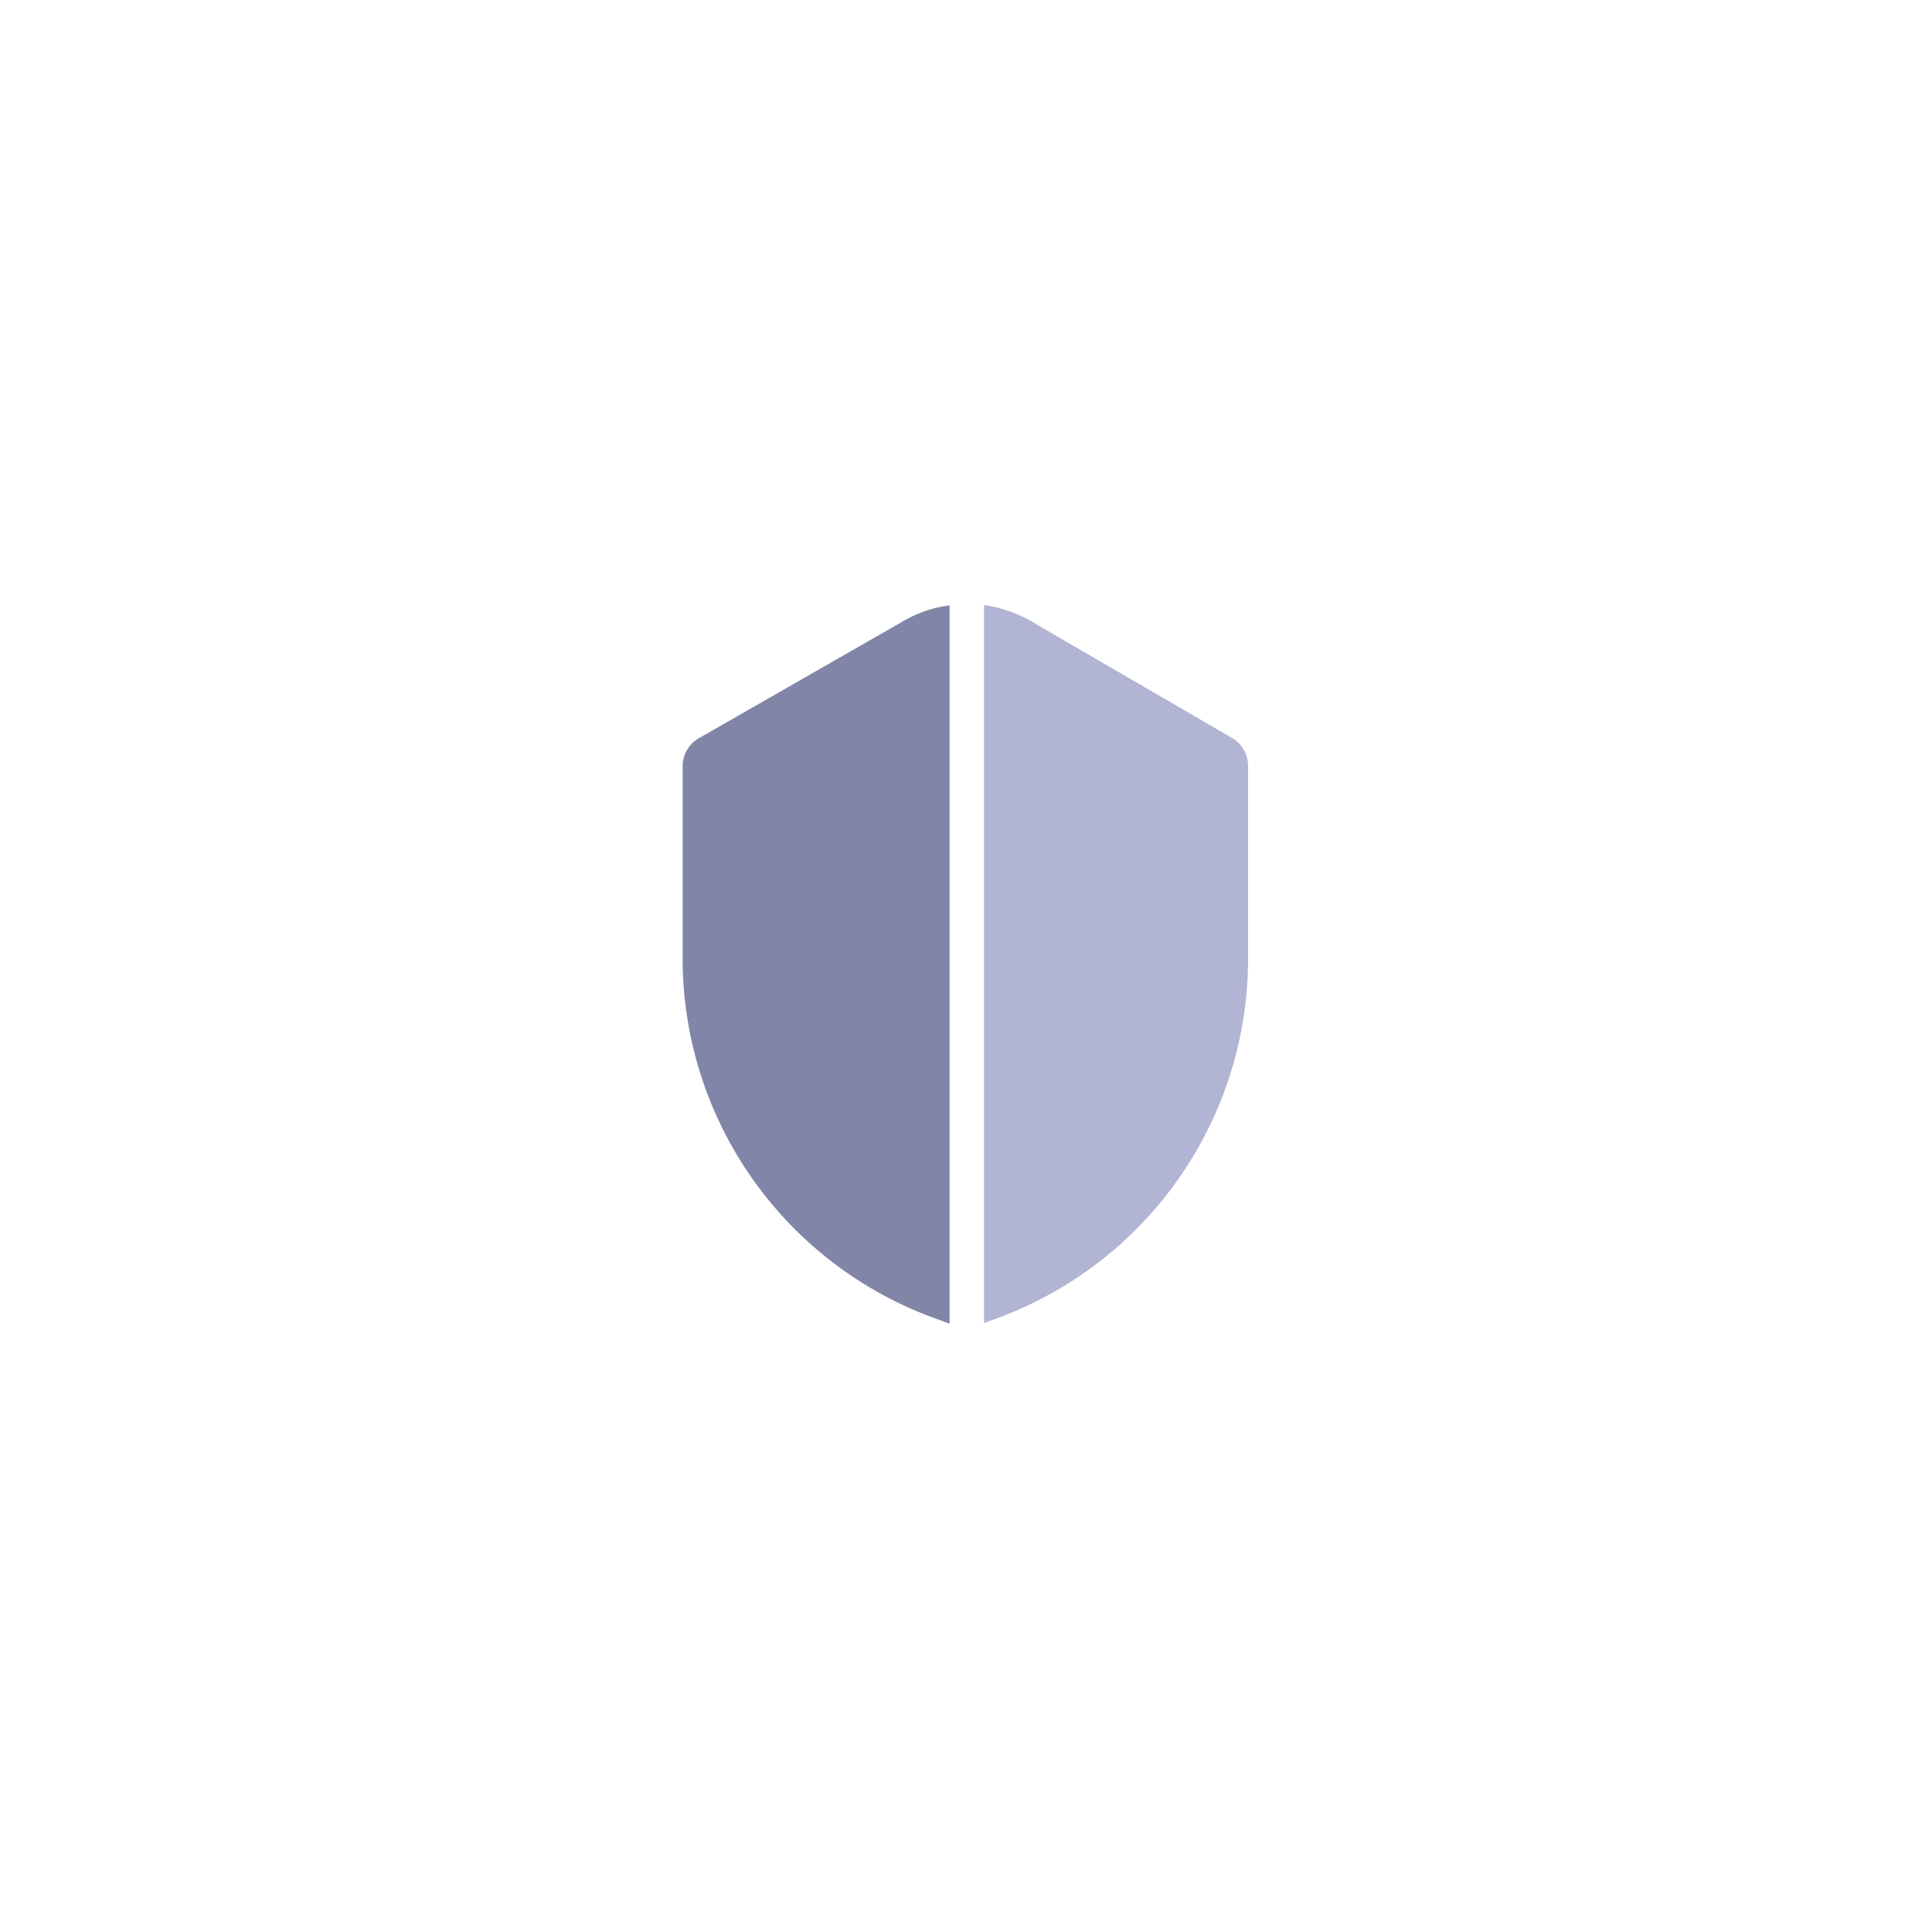 <svg id="Layer_1" data-name="Layer 1" xmlns="http://www.w3.org/2000/svg" viewBox="0 0 60 60"><defs><style>.cls-1{fill:#8185a7;}.cls-2{fill:#b1b4d3;}</style></defs><g id="Layer_2" data-name="Layer 2"><g id="Layer_1-2" data-name="Layer 1-2"><g id="security"><path class="cls-1" d="M28,19.32a3.85,3.85,0,0,1,1.49-.52V41.11L29.2,41a11.89,11.89,0,0,1-8-11.22v-6a1,1,0,0,1,.48-.84Z"/><path class="cls-2" d="M38.76,23.78v6A11.9,11.9,0,0,1,30.8,41l-.24.09V18.79a4.13,4.13,0,0,1,1.51.53l6.23,3.62A1,1,0,0,1,38.76,23.78Z"/></g></g></g></svg>